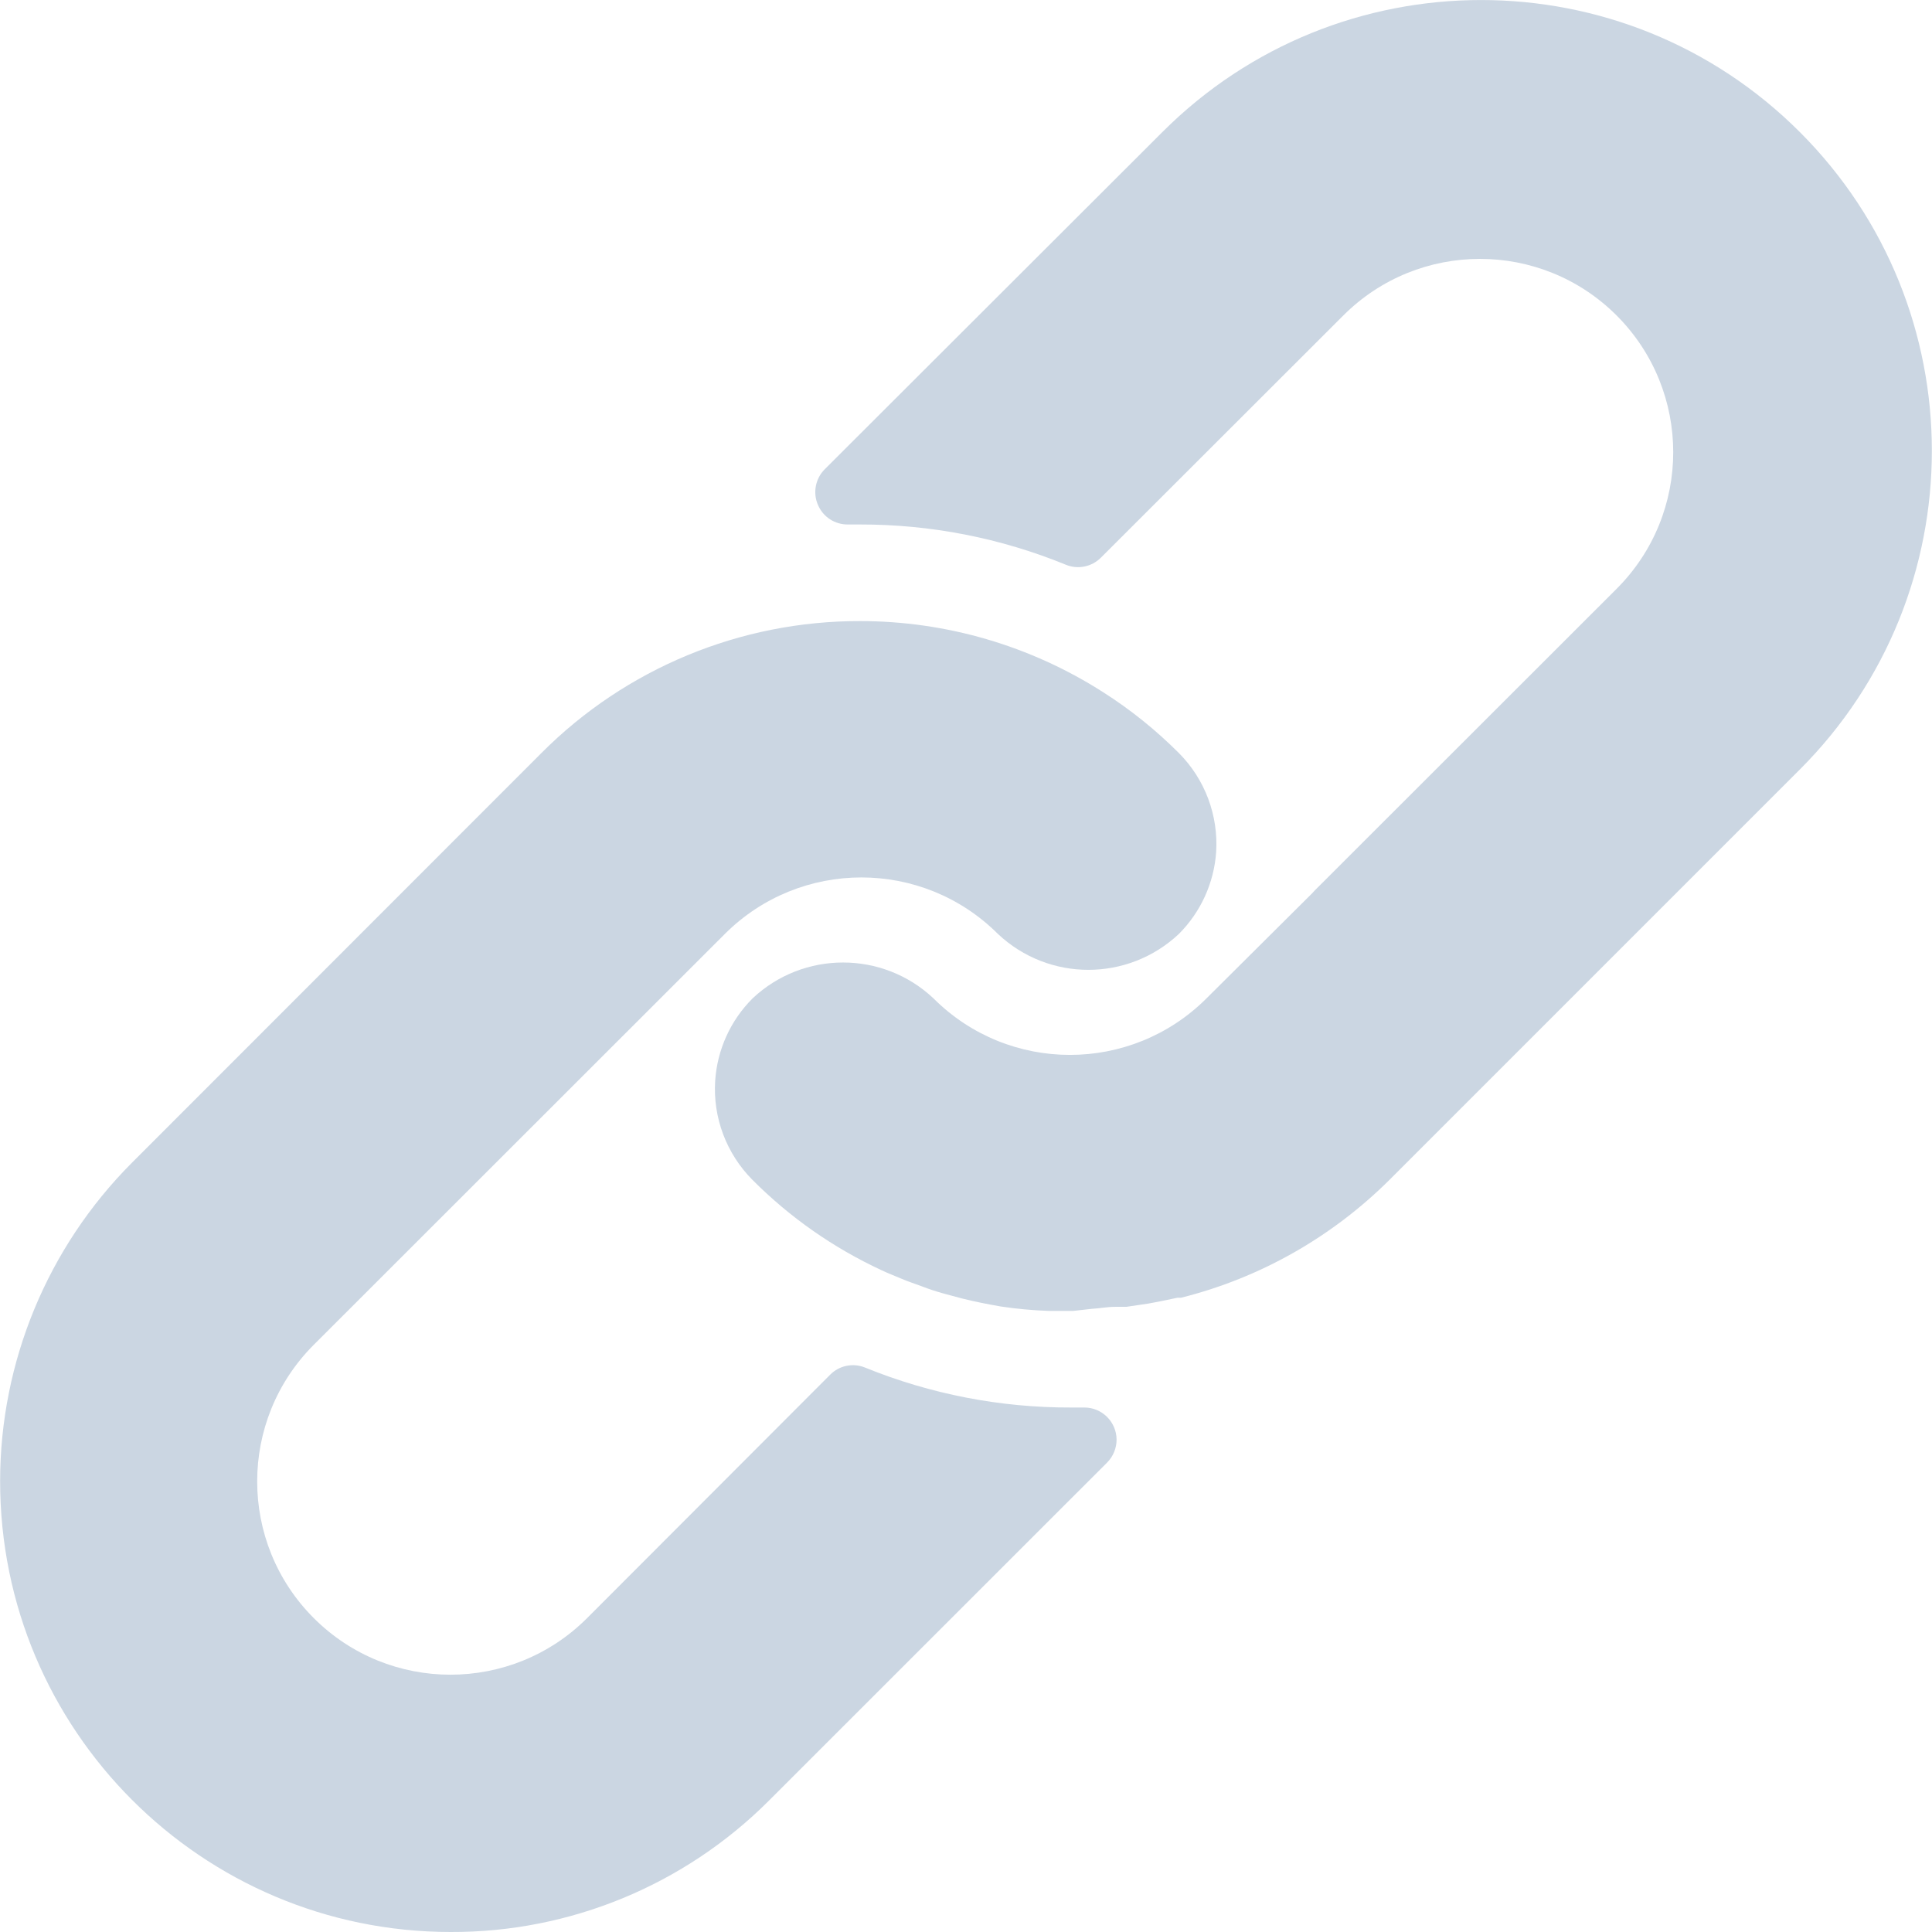 <svg width="17" height="17" viewBox="0 0 17 17" fill="none" xmlns="http://www.w3.org/2000/svg">
<path d="M10.373 6.626C10.171 6.424 9.948 6.244 9.707 6.091C9.068 5.682 8.326 5.465 7.568 5.465C6.516 5.463 5.506 5.881 4.764 6.626L1.16 10.232C0.419 10.975 0.002 11.982 0.001 13.031C-5.06863e-05 15.222 1.774 16.999 3.965 17C5.015 17.004 6.024 16.587 6.766 15.844L9.741 12.87C9.795 12.816 9.825 12.743 9.825 12.667C9.824 12.511 9.696 12.384 9.54 12.385H9.426C8.805 12.387 8.189 12.268 7.613 12.034C7.507 11.99 7.385 12.015 7.305 12.096L5.166 14.238C4.502 14.902 3.425 14.902 2.761 14.238C2.097 13.574 2.097 12.497 2.761 11.833L6.378 8.218C7.042 7.555 8.117 7.555 8.781 8.218C9.228 8.639 9.925 8.639 10.373 8.218C10.565 8.026 10.682 7.77 10.701 7.499C10.722 7.174 10.602 6.856 10.373 6.626Z" fill="#CBD6E2"/>
<path d="M15.837 1.162C14.288 -0.387 11.777 -0.387 10.228 1.162L7.256 4.13C7.175 4.212 7.151 4.336 7.197 4.442C7.242 4.549 7.347 4.617 7.463 4.615H7.568C8.189 4.614 8.804 4.734 9.378 4.969C9.484 5.013 9.606 4.988 9.687 4.907L11.82 2.776C12.484 2.112 13.561 2.112 14.225 2.776C14.889 3.441 14.889 4.517 14.225 5.181L11.568 7.836L11.545 7.861L10.616 8.785C9.952 9.448 8.877 9.448 8.214 8.785C7.767 8.364 7.069 8.364 6.622 8.785C6.428 8.979 6.311 9.236 6.293 9.51C6.272 9.834 6.392 10.152 6.622 10.383C6.95 10.712 7.333 10.98 7.755 11.176C7.814 11.204 7.874 11.227 7.933 11.252C7.993 11.278 8.055 11.297 8.115 11.32C8.174 11.343 8.236 11.363 8.296 11.38L8.463 11.425C8.576 11.453 8.69 11.476 8.806 11.496C8.946 11.517 9.087 11.53 9.228 11.535H9.426H9.443L9.613 11.516C9.676 11.513 9.741 11.499 9.814 11.499H9.911L10.106 11.47L10.197 11.453L10.361 11.419H10.392C11.088 11.245 11.723 10.884 12.231 10.377L15.837 6.771C17.386 5.222 17.386 2.711 15.837 1.162Z" fill="#CBD6E2"/>
</svg>
